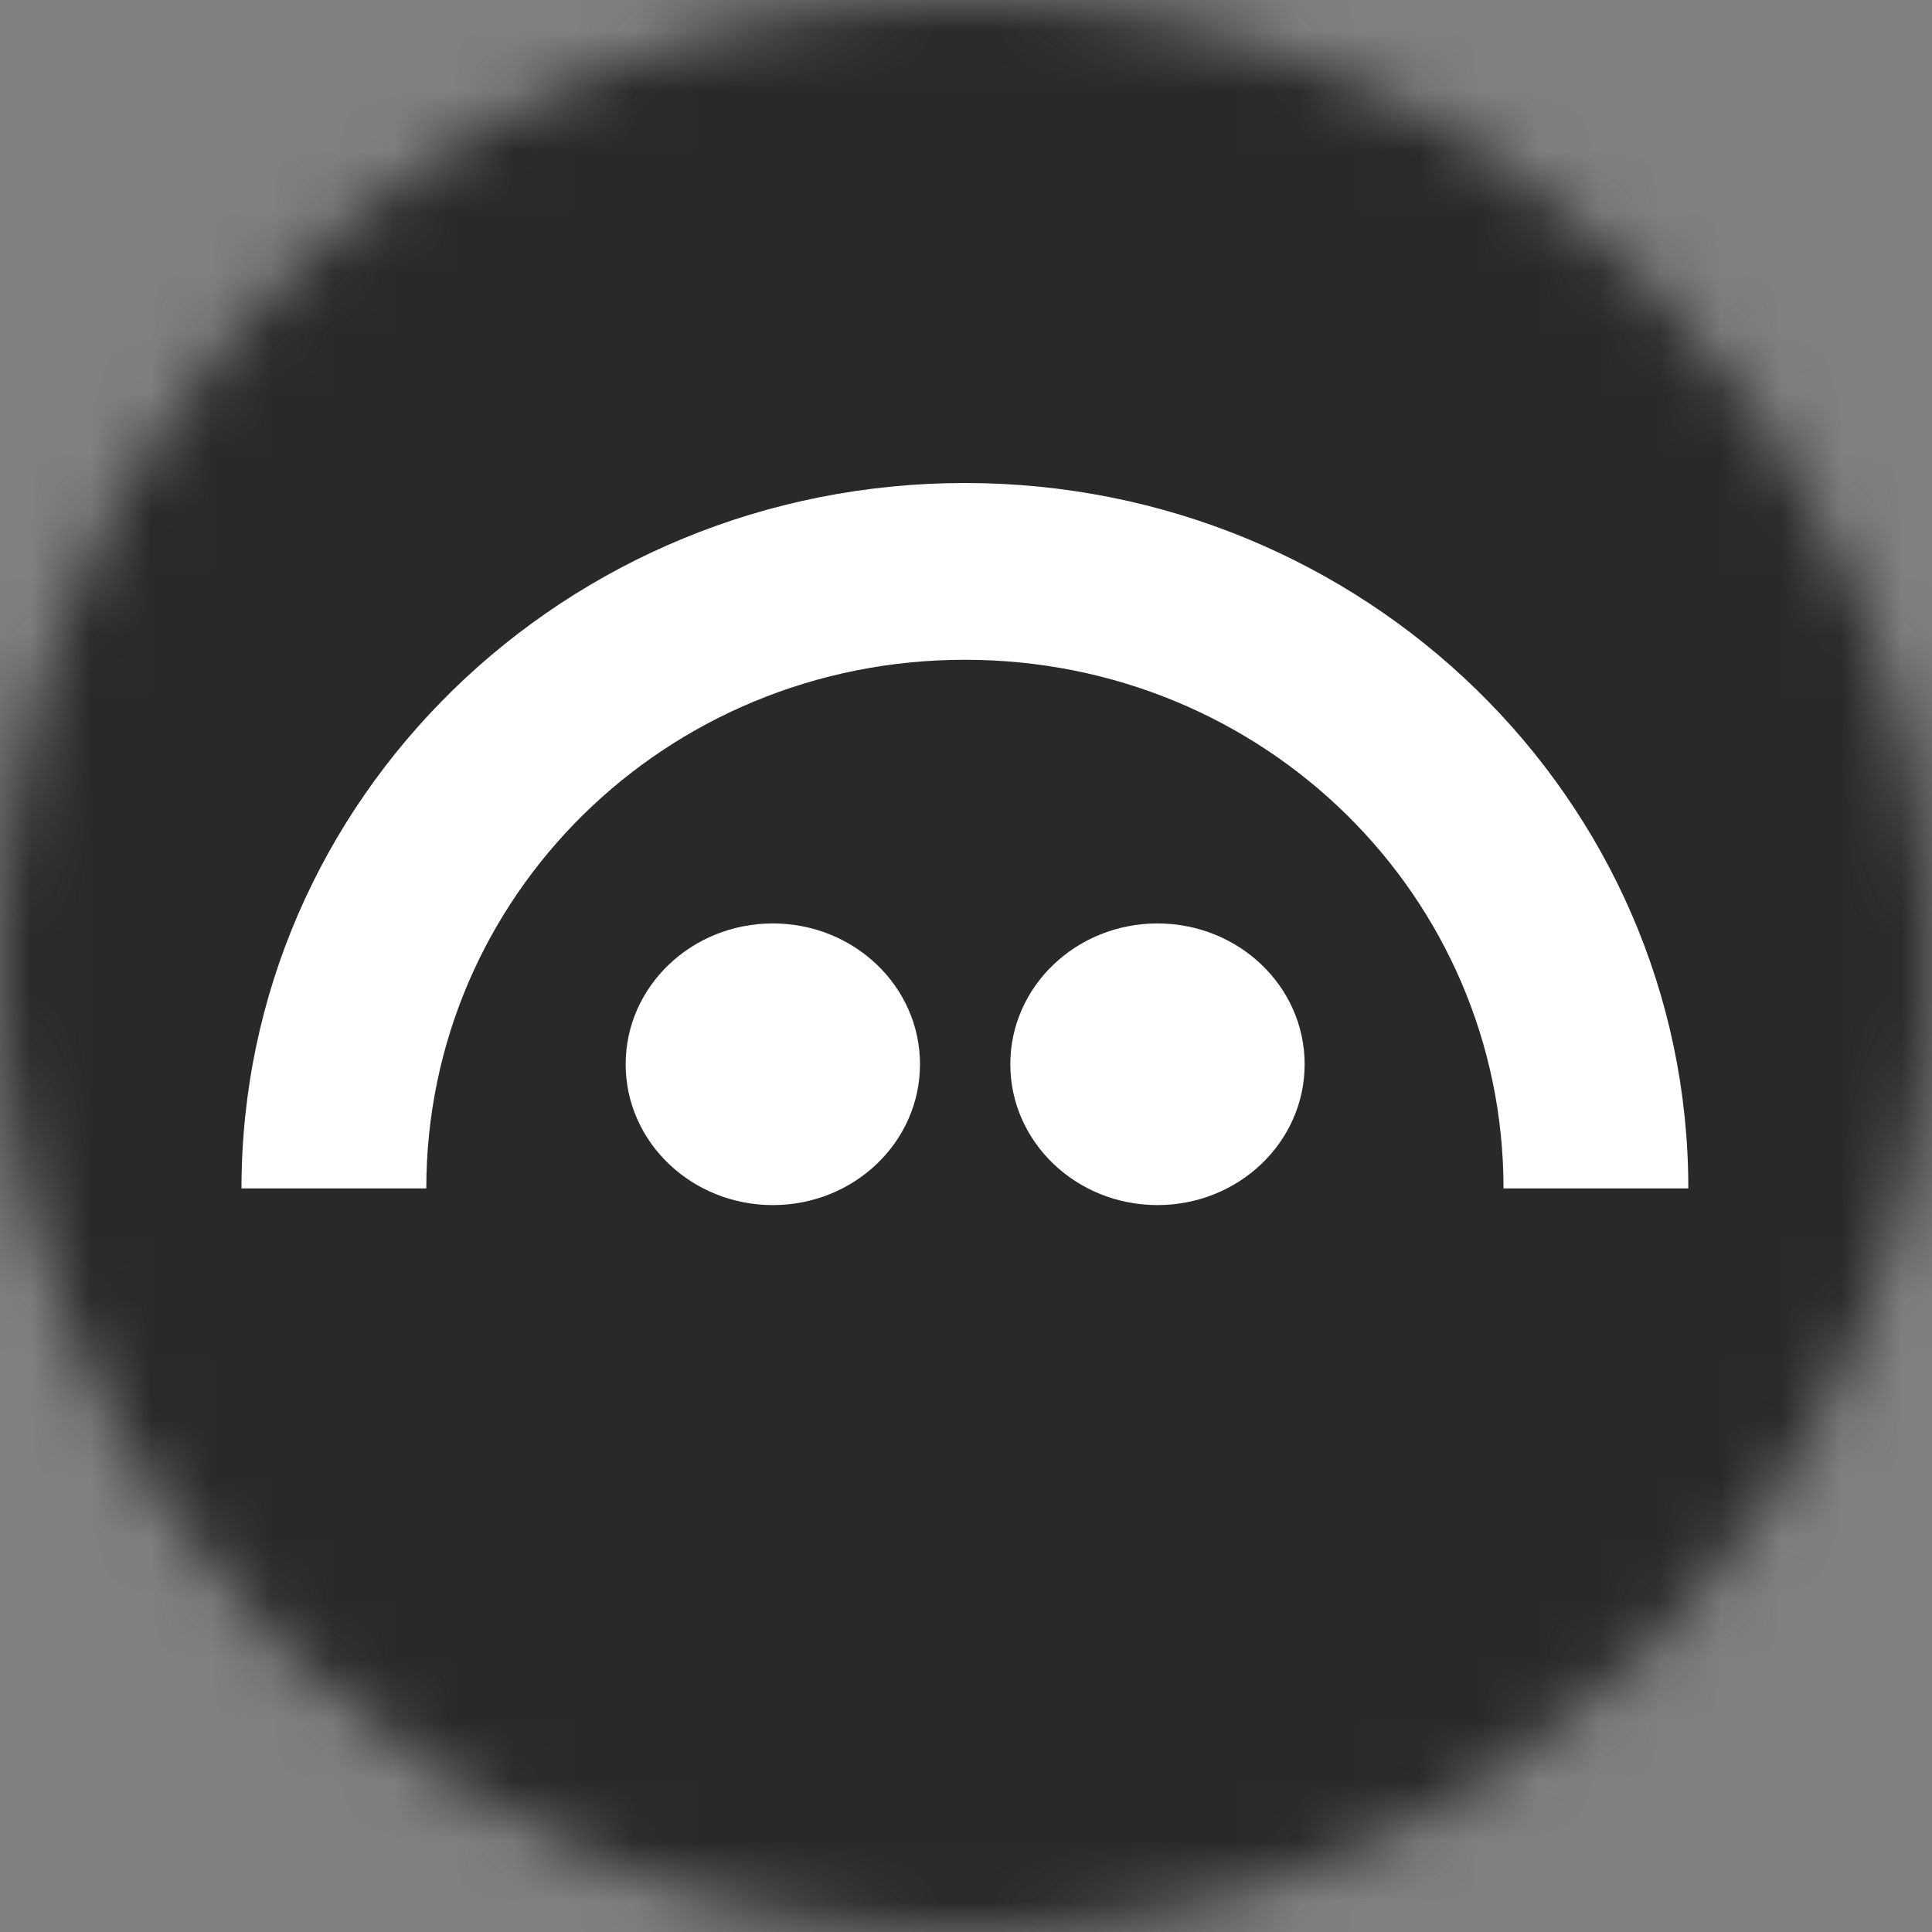 <svg width="32" height="32" viewBox="0 0 32 32" fill="none" xmlns="http://www.w3.org/2000/svg">
<rect x="0" y="0" width="32" height="32" fill="#808080" stroke="none"/>
<mask id="mask0_2145_15" style="mask-type:alpha" maskUnits="userSpaceOnUse" x="0" y="0" width="32" height="32">
<circle cx="16" cy="16" r="16" fill="#D9D9D9"/>
</mask>
<g mask="url(#mask0_2145_15)">
<rect width="32" height="32" fill="#292929"/>
</g>
<g clip-path="url(#clip0_2145_15)">
<path d="M12.801 19.96C14.147 19.96 15.238 18.916 15.238 17.627C15.238 16.339 14.147 15.295 12.801 15.295C11.454 15.295 10.363 16.339 10.363 17.627C10.363 18.916 11.454 19.96 12.801 19.96Z" fill="white"/>
<path d="M19.171 19.96C20.517 19.96 21.609 18.916 21.609 17.627C21.609 16.339 20.517 15.295 19.171 15.295C17.825 15.295 16.734 16.339 16.734 17.627C16.734 18.916 17.825 19.96 19.171 19.96Z" fill="white"/>
<path d="M15.982 8C9.364 8 3.998 13.232 4 19.684H7.061C7.061 14.848 11.024 10.928 15.982 10.928C20.941 10.928 24.903 14.848 24.903 19.684H27.964C27.965 13.232 22.599 8 15.982 8Z" fill="white"/>
</g>
<defs>
<clipPath id="clip0_2145_15">
<rect width="24" height="12" fill="white" transform="translate(4 8)"/>
</clipPath>
</defs>
</svg>
